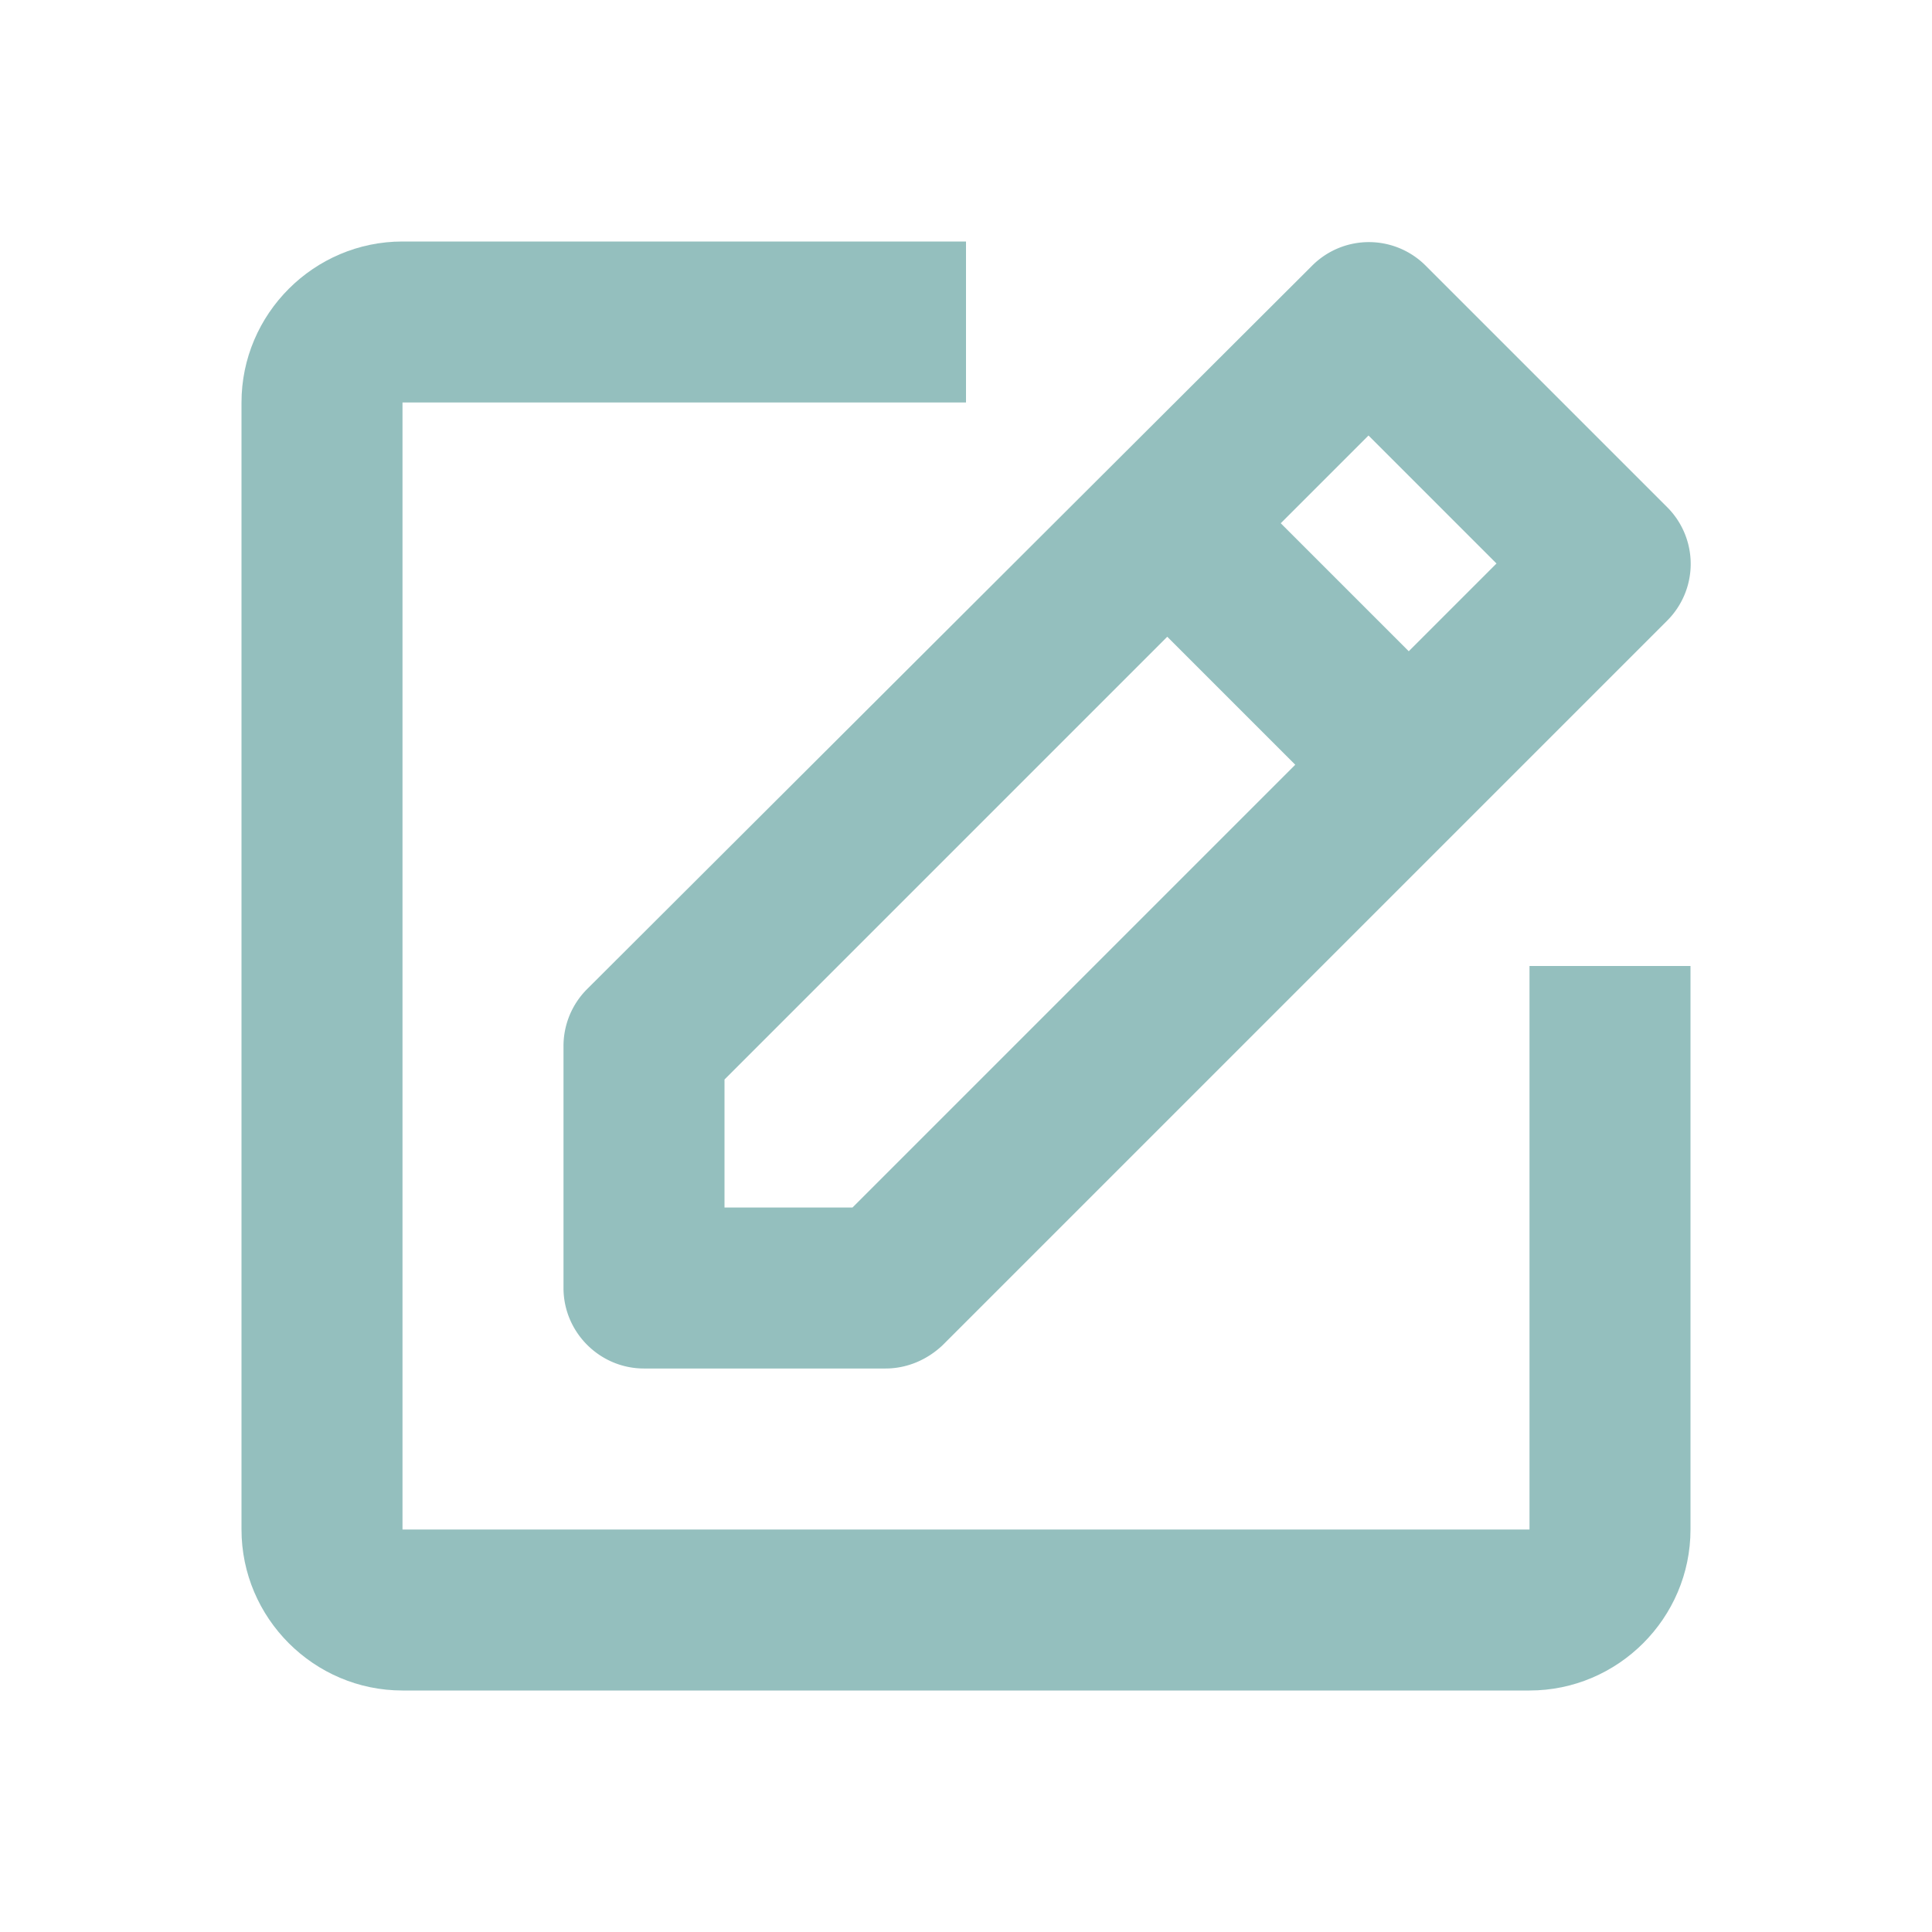 <svg  xmlns="http://www.w3.org/2000/svg" width="24" height="24"  
fill="#94BFBE" viewBox="0 0 24 24" >
<!--Boxicons v3.0 https://boxicons.com | License  https://docs.boxicons.com/free-->
<path d="M5 21h14c1.1 0 2-.9 2-2v-7h-2v7H5V5h7V3H5c-1.1 0-2 .9-2 2v14c0 1.1.9 2 2 2"></path><path d="M7 13v3c0 .55.45 1 1 1h3c.27 0 .52-.11.71-.29l9-9a.996.996 0 0 0 0-1.41l-3-3a.996.996 0 0 0-1.41 0l-9.01 8.99A1 1 0 0 0 7 13m10-7.59L18.59 7 17.5 8.09 15.91 6.5zm-8 8 5.5-5.5 1.59 1.59-5.5 5.5H9z"></path>
</svg>